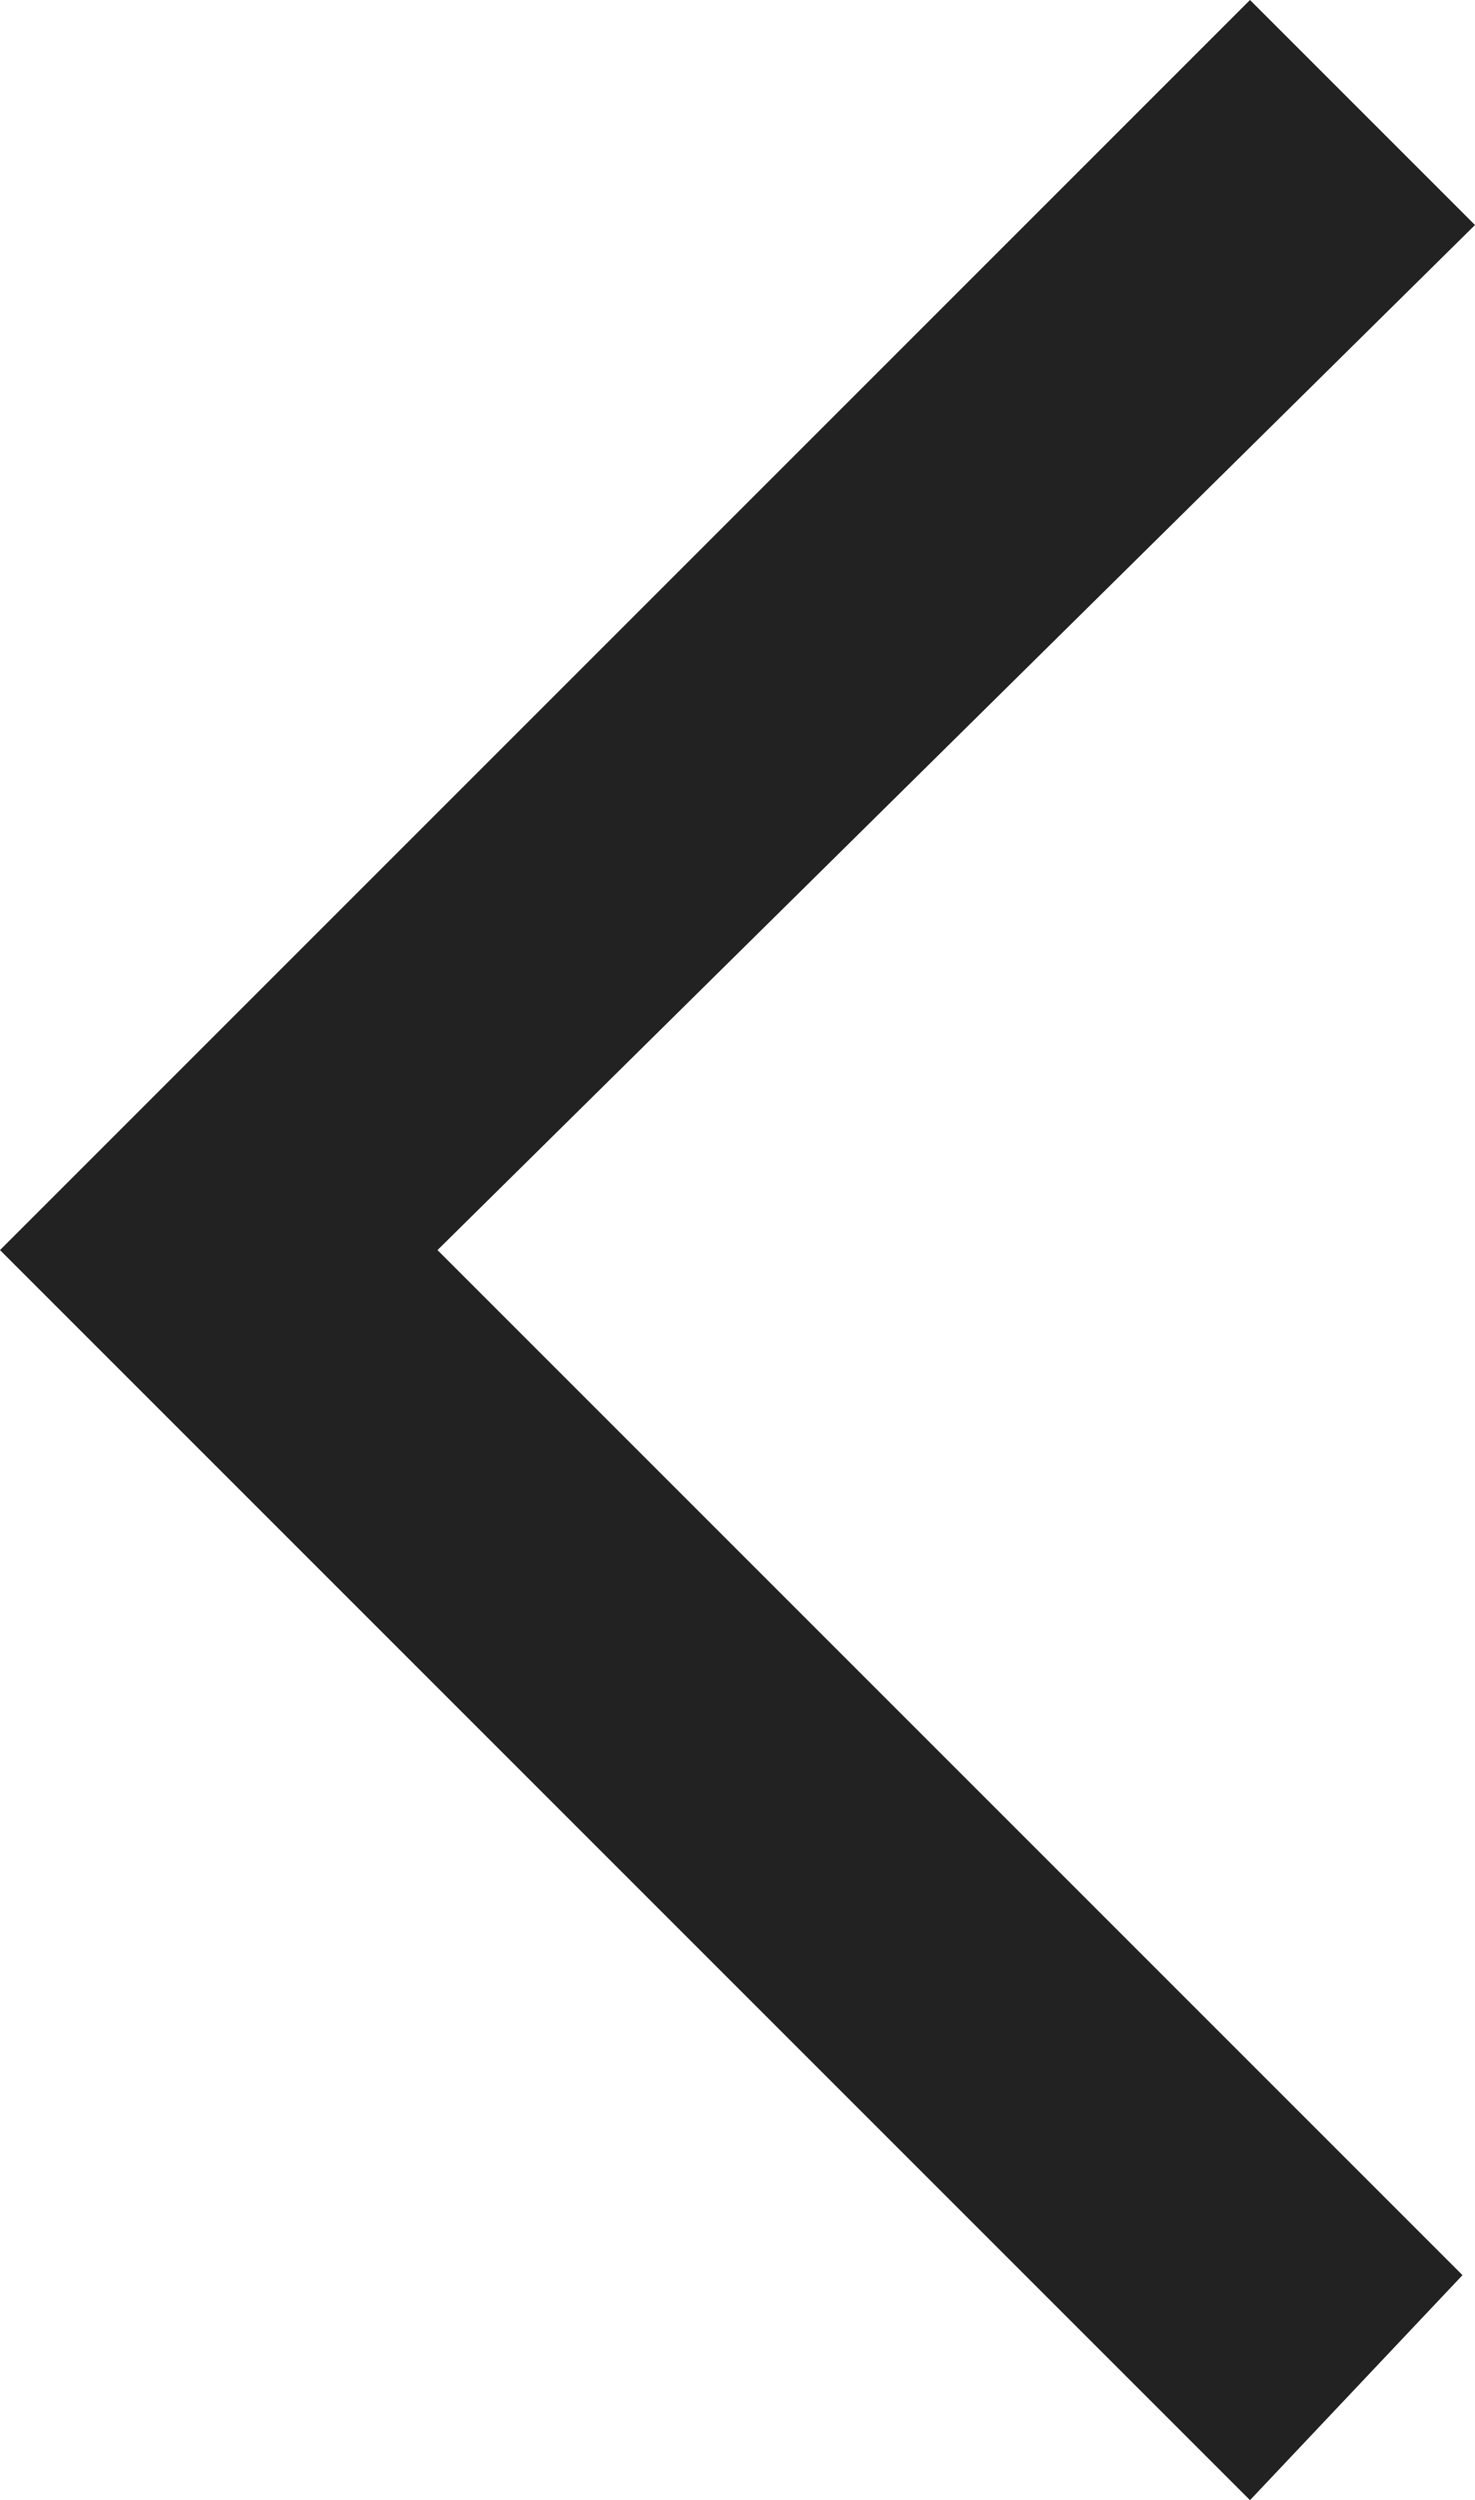 <?xml version="1.0" encoding="utf-8"?>
<!-- Generator: Adobe Illustrator 27.0.0, SVG Export Plug-In . SVG Version: 6.00 Build 0)  -->
<svg version="1.1" id="Layer_1" xmlns="http://www.w3.org/2000/svg" xmlns:xlink="http://www.w3.org/1999/xlink" x="0px" y="0px"
	 viewBox="0 0 11.8 20" style="enable-background:new 0 0 11.8 20;" xml:space="preserve">
<style type="text/css">
	.st0{fill:#222222;}
</style>
<path class="st0" d="M10,20L0,10L10,0l1.8,1.8L3.5,10l8.2,8.2L10,20z"/>
</svg>
